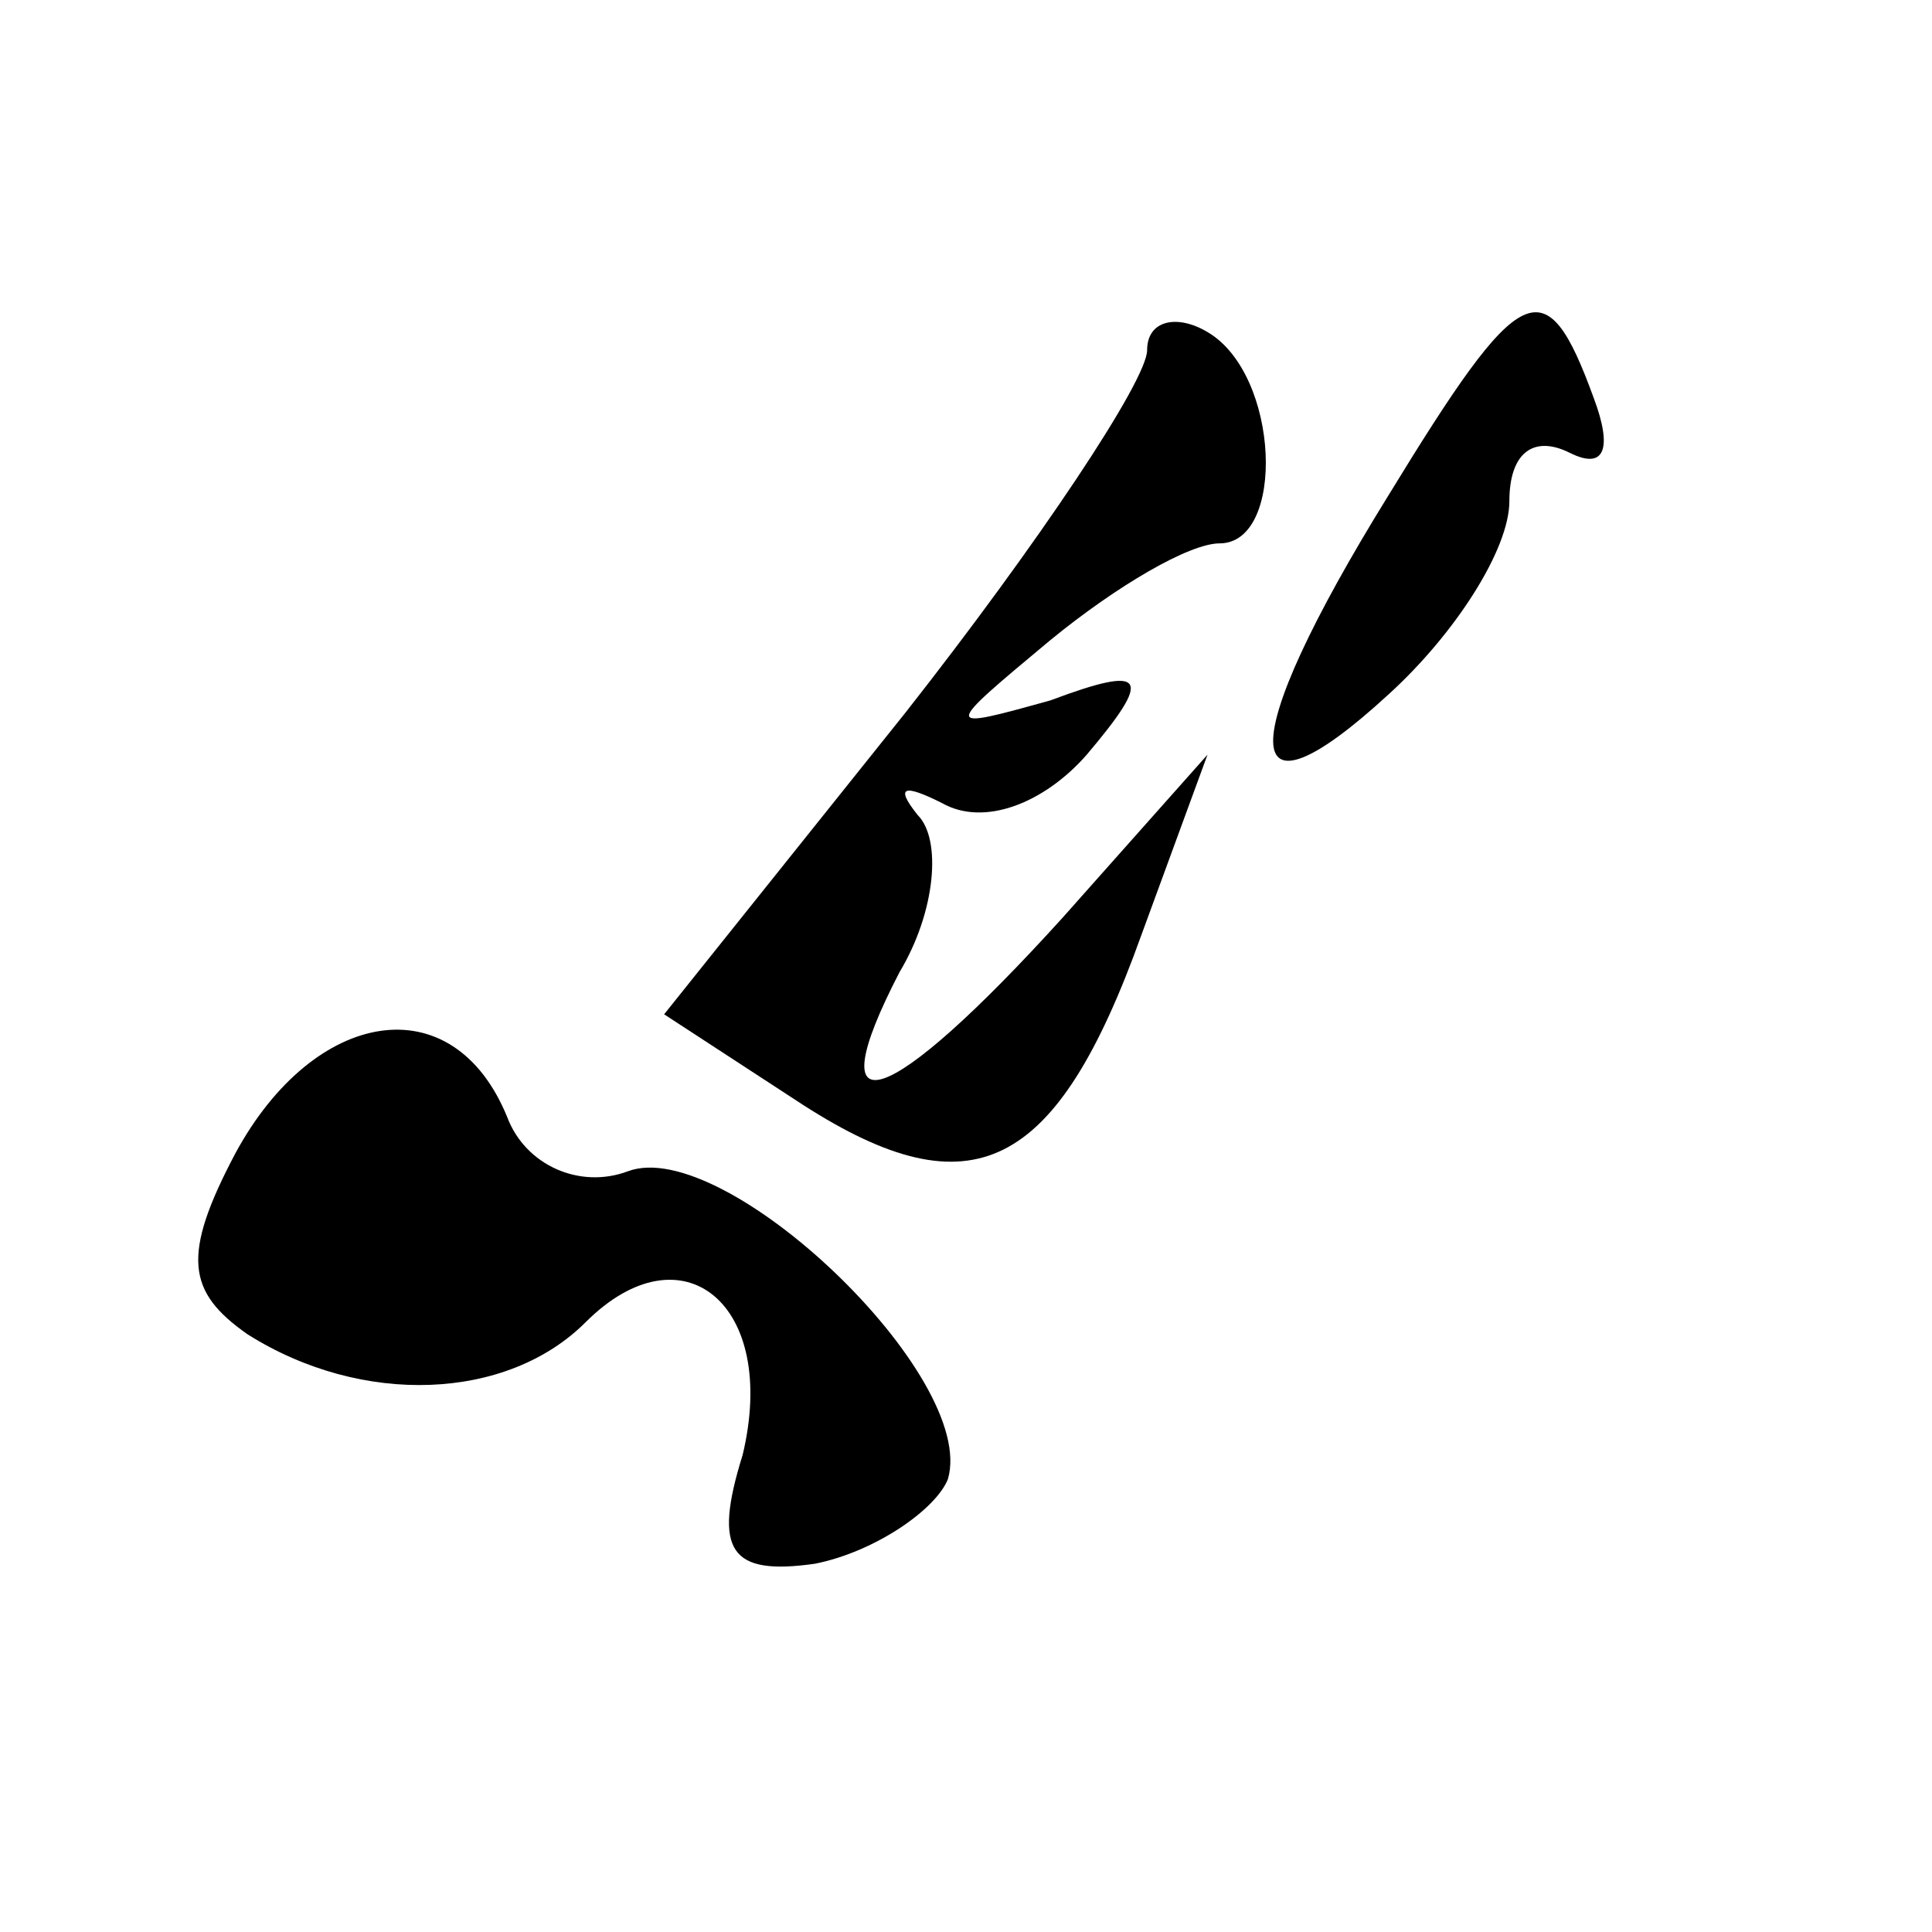 <?xml version="1.0" standalone="no"?>
<!DOCTYPE svg PUBLIC "-//W3C//DTD SVG 20010904//EN"
 "http://www.w3.org/TR/2001/REC-SVG-20010904/DTD/svg10.dtd">
<svg version="1.0" xmlns="http://www.w3.org/2000/svg"
 width="32pt" height="32pt" viewBox="0 0 32 32"
 preserveAspectRatio="xMidYMid meet">
<g transform="translate(0,32) scale(0.1,-0.1)"
fill="#000000" stroke="none">
<path fill="#000000" stroke="none" d="M190 262 c0 -5 -18 -32 -40 -60 l-40
-50 23 -15 c28 -18 42 -11 56 28 l11 30 -24 -27 c-29 -32 -41 -36 -27 -9 6 10
7 22 3 26 -4 5 -2 5 4 2 7 -4 17 0 24 8 11 13 10 15 -6 9 -18 -5 -18 -5 0 10
11 9 23 16 28 16 11 0 10 28 -2 35 -5 3 -10 2 -10 -3z"/>
<path fill="#000000" stroke="none" d="M230 238 c-26 -42 -25 -56 0 -33 11 10
20 24 20 32 0 8 4 11 10 8 6 -3 7 1 4 9 -8 22 -12 20 -34 -16z"/>
<path fill="#000000" stroke="none" d="M39 129 c-9 -17 -8 -23 2 -30 19 -12
43 -11 56 2 16 16 32 3 26 -22 -5 -16 -2 -20 12 -18 10 2 20 9 22 14 5 17 -37
57 -53 51 -8 -3 -17 1 -20 9 -9 22 -32 18 -45 -6z"/>
</g>
</svg>
